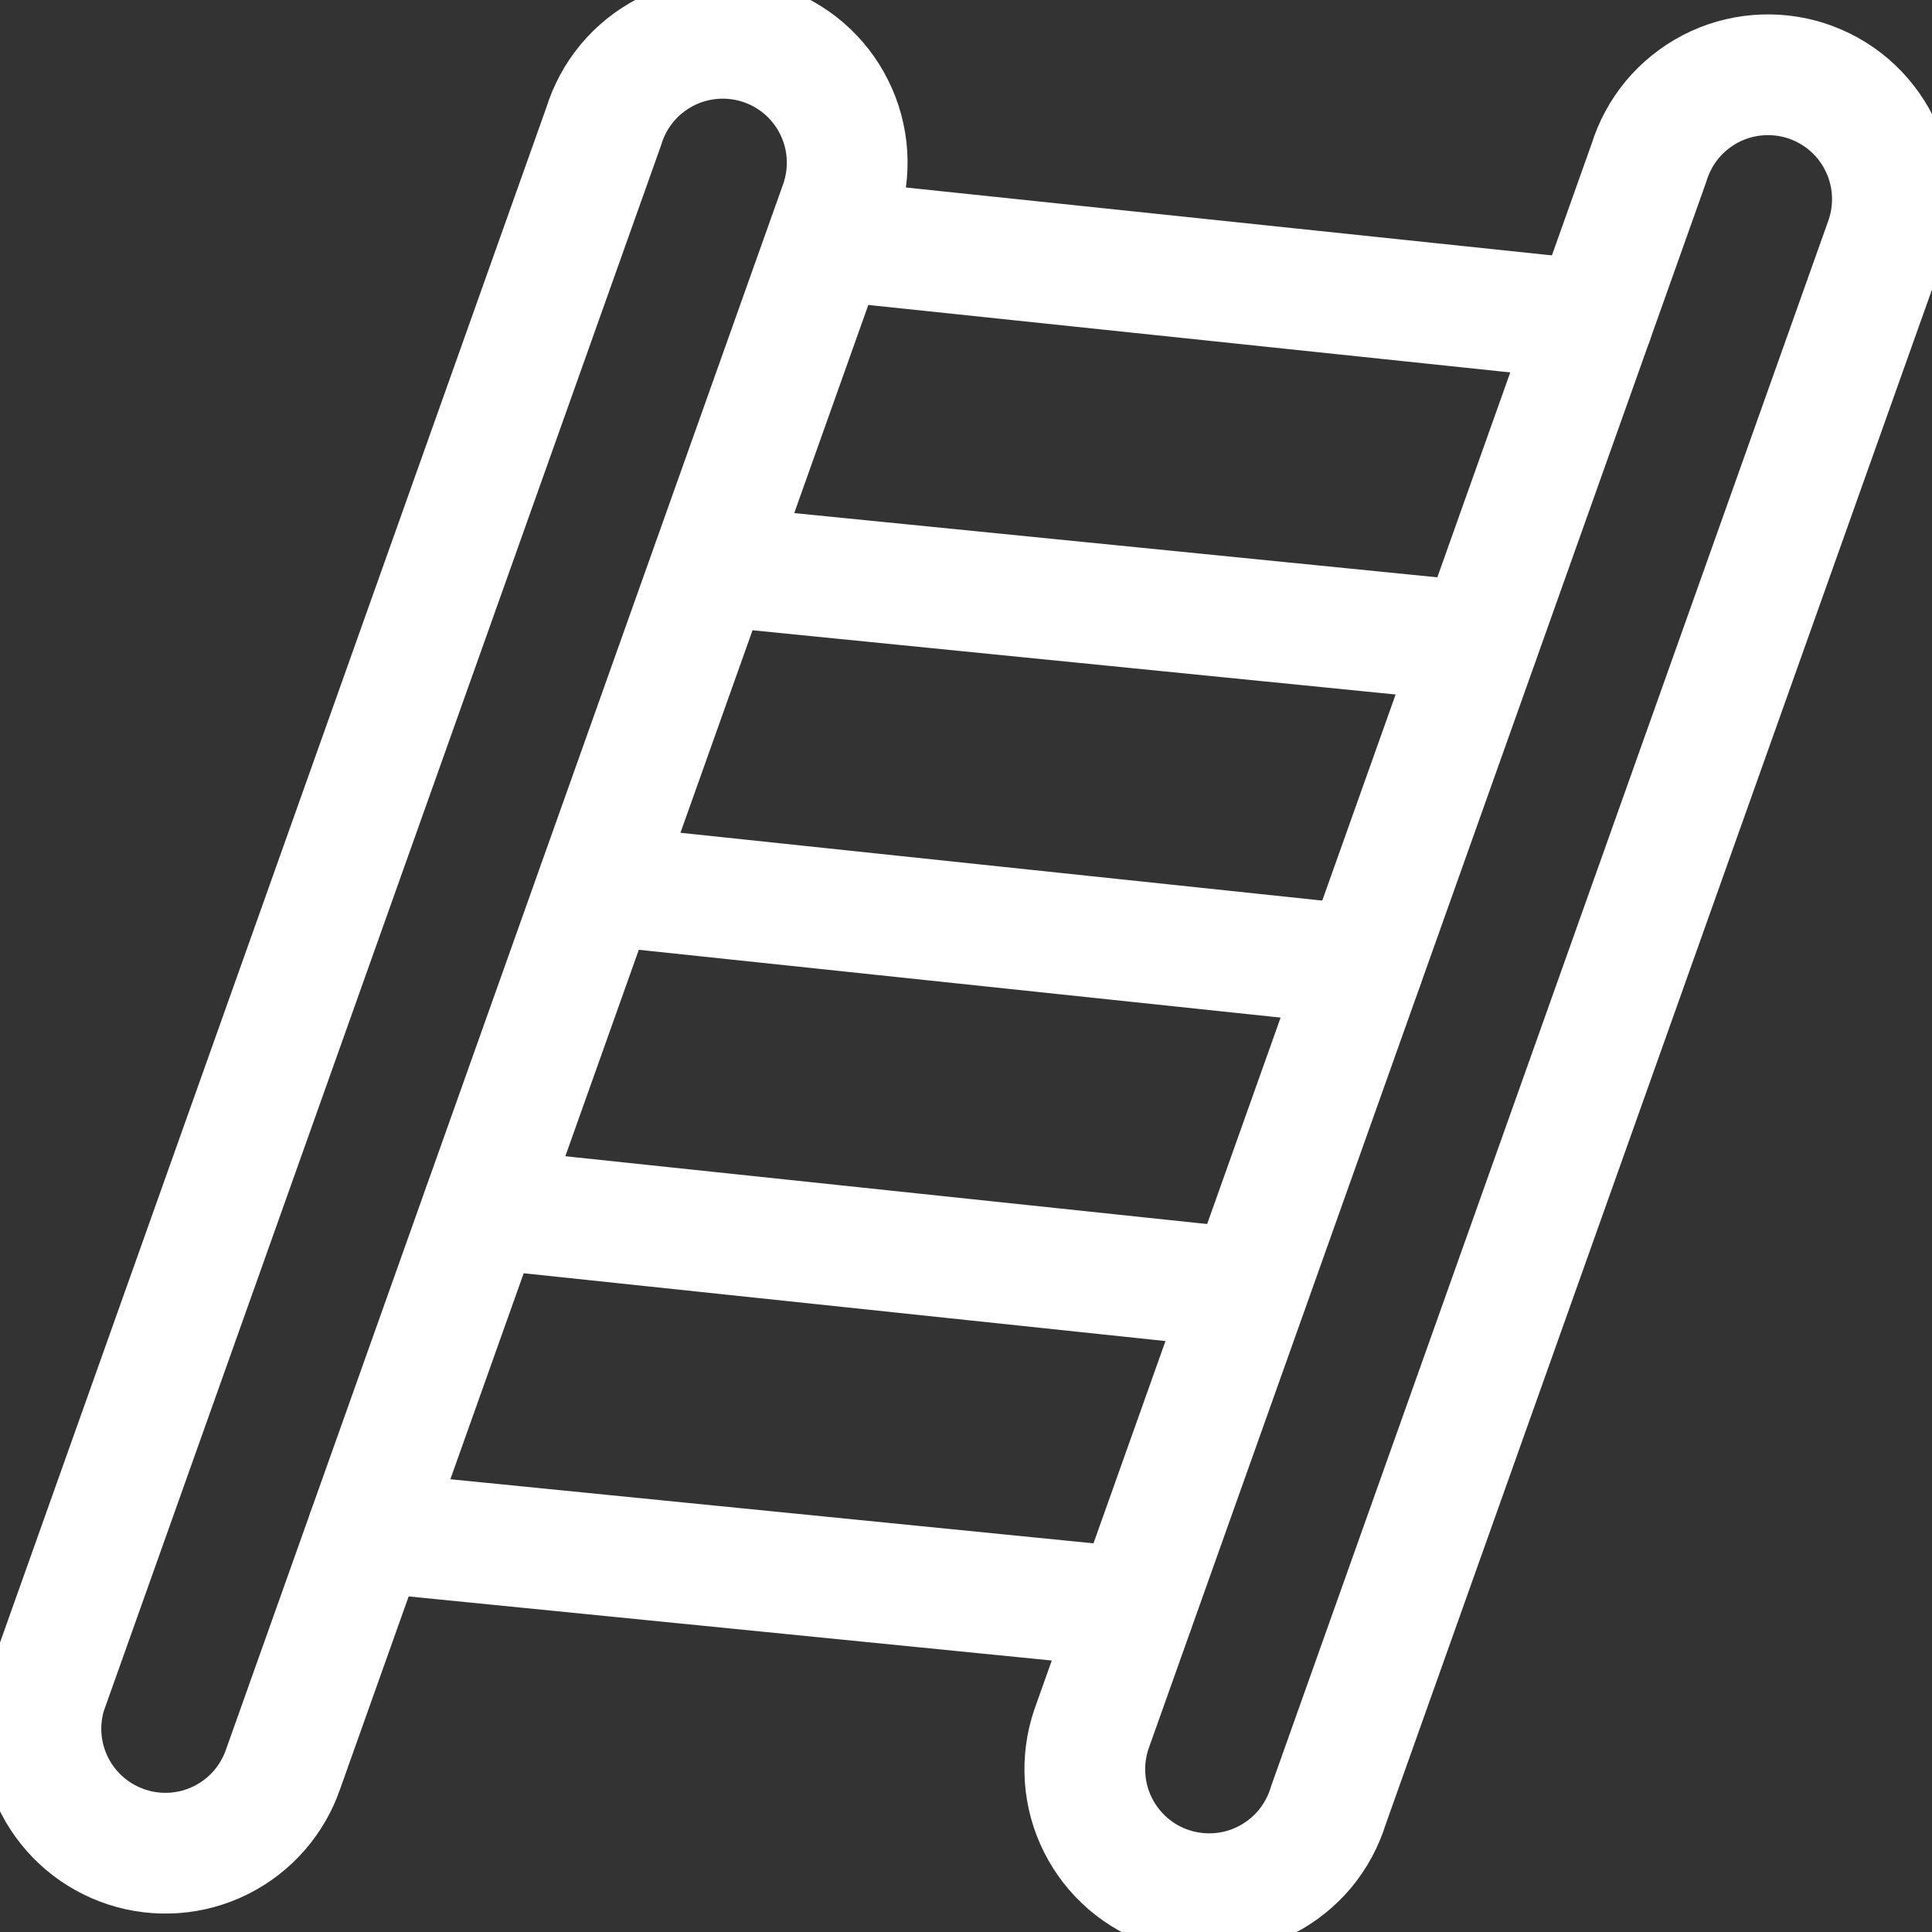 <svg width="24" height="24" viewBox="0 0 24 24" fill="none" xmlns="http://www.w3.org/2000/svg">
<rect x="0" y="0" width="24" height="24" fill="#333333" stroke="none"/>
<g clip-path="url(#clip0_1_59)">
<path d="M3.516 21.979C3.384 22.362 3.107 22.678 2.744 22.859C2.381 23.04 1.962 23.071 1.576 22.945C1.191 22.82 0.87 22.548 0.683 22.189C0.496 21.829 0.457 21.411 0.576 21.023L7.5 1.569C7.56 1.373 7.659 1.19 7.79 1.032C7.921 0.875 8.083 0.745 8.265 0.65C8.447 0.555 8.646 0.498 8.851 0.481C9.055 0.464 9.261 0.488 9.456 0.551C9.652 0.615 9.832 0.716 9.988 0.85C10.143 0.984 10.271 1.148 10.362 1.332C10.454 1.516 10.508 1.716 10.521 1.921C10.534 2.125 10.507 2.331 10.44 2.525L3.516 21.979Z" stroke="white" stroke-width="1.5" stroke-linecap="round" stroke-linejoin="round"/>
<path d="M16.5 22.431C16.44 22.627 16.341 22.81 16.21 22.968C16.079 23.125 15.917 23.255 15.735 23.35C15.553 23.445 15.354 23.503 15.149 23.519C14.945 23.536 14.739 23.512 14.544 23.449C14.348 23.386 14.168 23.284 14.012 23.15C13.857 23.016 13.729 22.852 13.638 22.668C13.546 22.485 13.492 22.284 13.479 22.079C13.466 21.875 13.493 21.669 13.56 21.475L20.484 2.022C20.544 1.826 20.643 1.643 20.774 1.485C20.905 1.328 21.067 1.198 21.249 1.103C21.431 1.008 21.63 0.951 21.835 0.934C22.039 0.917 22.245 0.941 22.44 1.004C22.636 1.068 22.816 1.169 22.972 1.303C23.127 1.437 23.255 1.601 23.346 1.785C23.438 1.969 23.492 2.169 23.505 2.374C23.518 2.578 23.491 2.784 23.424 2.978L16.5 22.431Z" stroke="white" stroke-width="1.5" stroke-linecap="round" stroke-linejoin="round"/>
<path d="M4.568 19.027L14.09 19.976" stroke="white" stroke-width="1.5" stroke-linecap="round" stroke-linejoin="round"/>
<path d="M5.998 15.009L15.501 16.013" stroke="white" stroke-width="1.5" stroke-linecap="round" stroke-linejoin="round"/>
<path d="M7.429 10.991L16.932 11.995" stroke="white" stroke-width="1.5" stroke-linecap="round" stroke-linejoin="round"/>
<path d="M8.841 7.025L18.363 7.976" stroke="white" stroke-width="1.5" stroke-linecap="round" stroke-linejoin="round"/>
<path d="M10.281 2.981L19.787 3.98" stroke="white" stroke-width="1.5" stroke-linecap="round" stroke-linejoin="round"/>
</g>
<defs>
<clipPath id="clip0_1_59">
<rect width="24" height="24" fill="white"/>
</clipPath>
</defs>
</svg>
